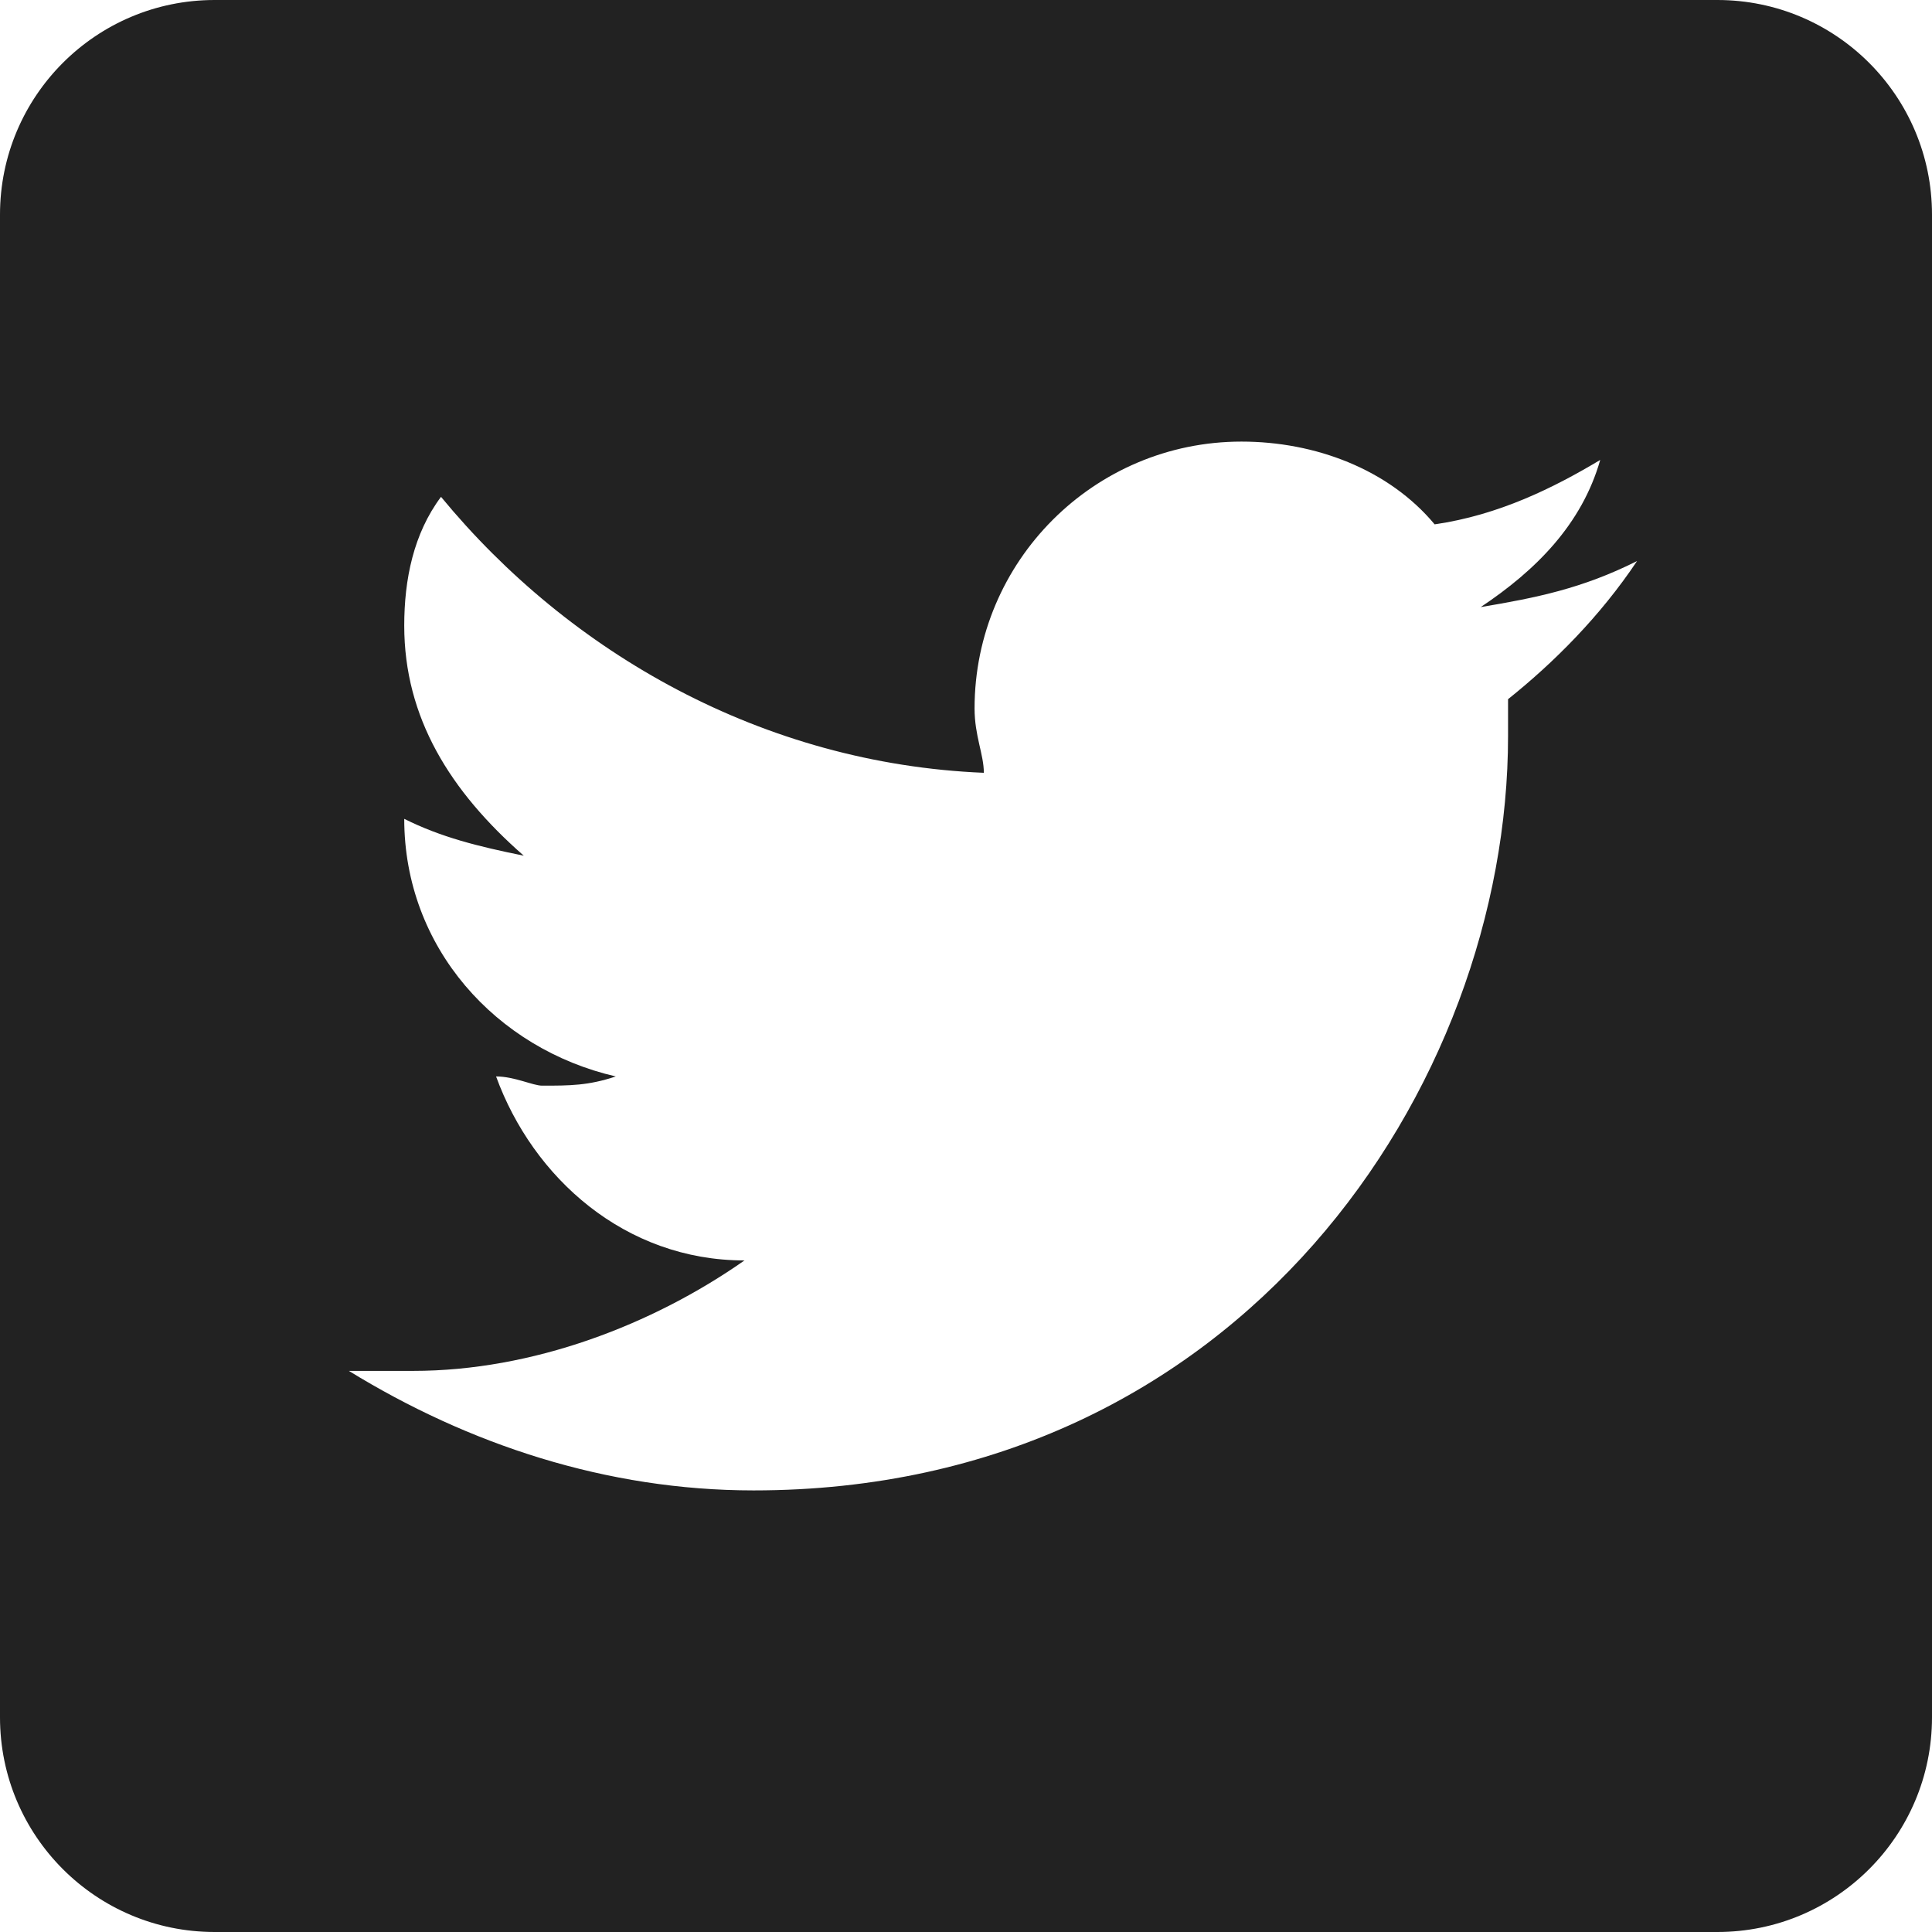 <svg width="30" height="30" viewBox="0 0 30 30" fill="none" xmlns="http://www.w3.org/2000/svg">
<path d="M26.667 0H3.333C1.492 0 0 1.492 0 3.333V26.667C0 28.508 1.492 30 3.333 30H26.667C28.508 30 30 28.508 30 26.667V3.333C30 1.492 28.508 0 26.667 0ZM23.417 10.857C23.417 11 23.417 11.142 23.417 11.428C23.417 16.857 19.273 23.143 11.702 23.143C9.417 23.143 7.273 22.428 5.417 21.287C5.702 21.287 6.132 21.287 6.417 21.287C8.273 21.287 10.132 20.572 11.56 19.572C9.703 19.572 8.275 18.287 7.703 16.715C7.988 16.715 8.275 16.858 8.418 16.858C8.847 16.858 9.133 16.858 9.562 16.715C7.705 16.287 6.277 14.715 6.277 12.715C6.848 13 7.42 13.143 8.133 13.287C6.99 12.287 6.277 11.143 6.277 9.715C6.277 9 6.42 8.287 6.848 7.715C8.848 10.143 11.848 11.858 15.277 12C15.277 11.715 15.133 11.428 15.133 11C15.133 8.715 16.99 6.857 19.277 6.857C20.42 6.857 21.562 7.285 22.277 8.142C23.277 7.998 24.133 7.57 24.848 7.142C24.563 8.142 23.848 8.857 22.992 9.427C23.848 9.283 24.563 9.142 25.42 8.712C24.845 9.572 24.132 10.285 23.417 10.857Z" fill="#222222"/>
</svg>
